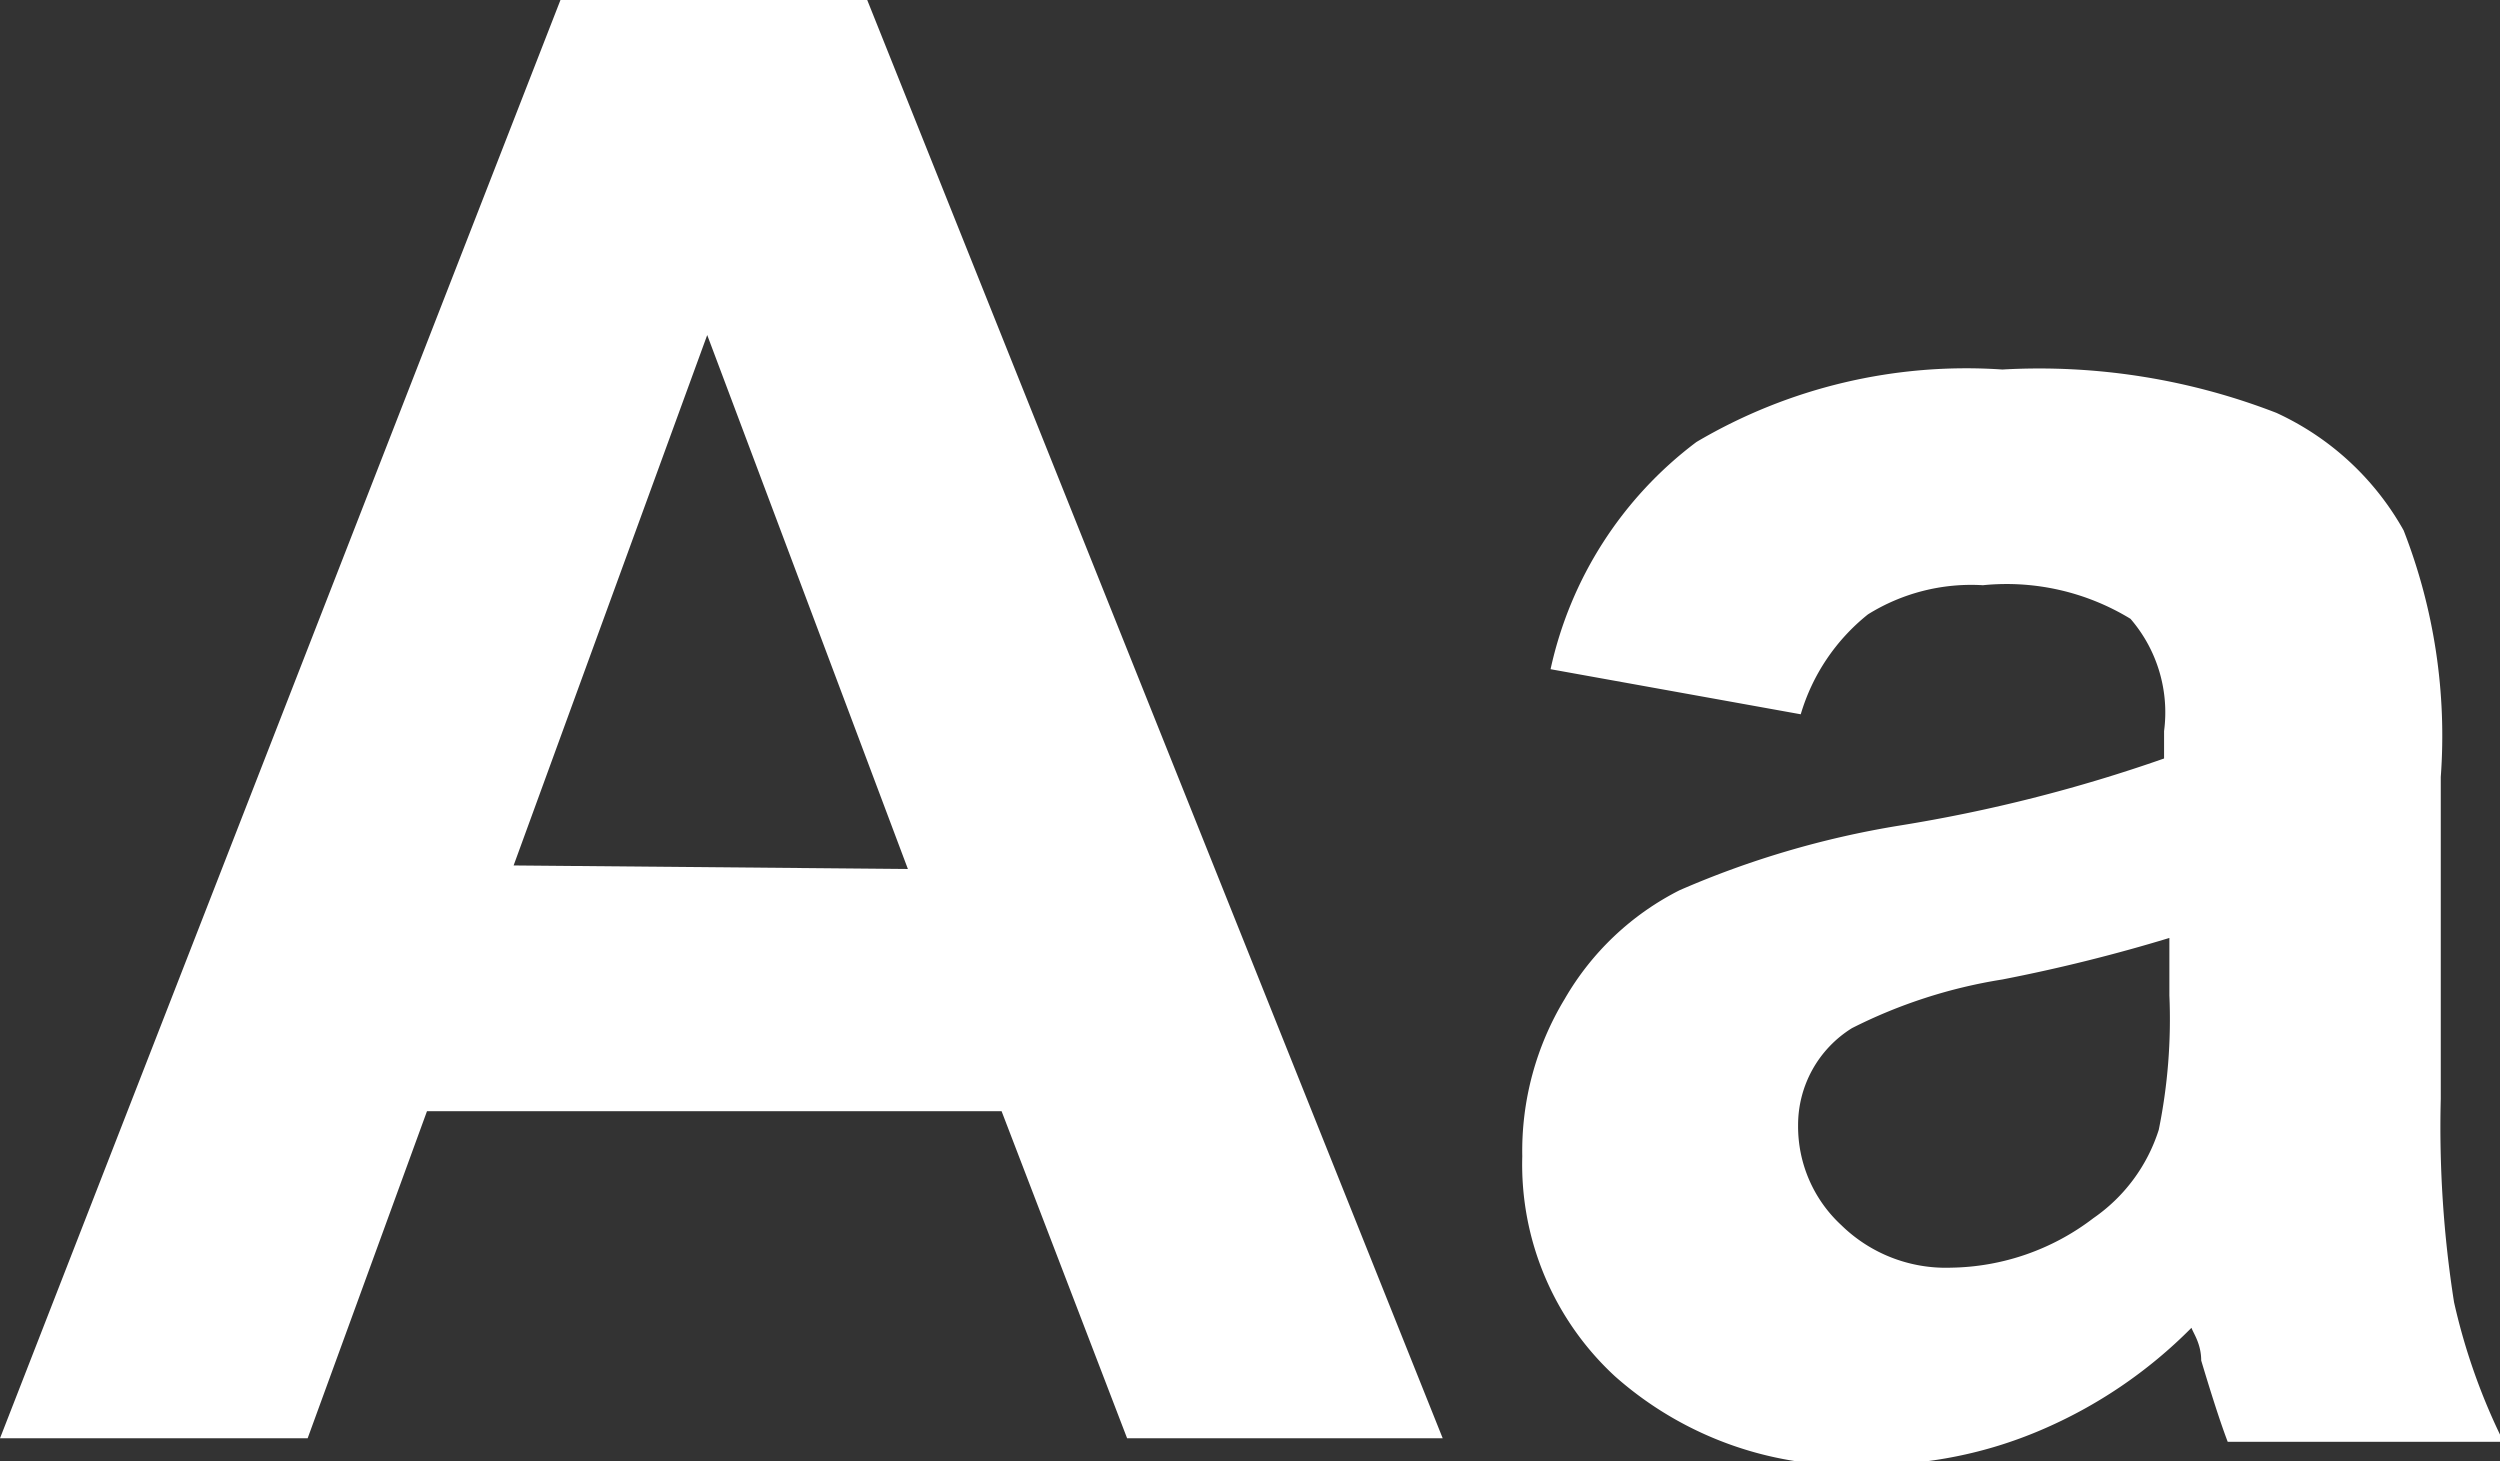 <svg xmlns="http://www.w3.org/2000/svg" viewBox="0 0 28.28 16.53"><rect x="0" y="0" width="28.28" height="16.53" fill="#333333" stroke="none"/><defs><style>.cls-1{fill:#fff;}</style></defs><title>dark_case-sensitive</title><g id="Layer_2" data-name="Layer 2"><g id="Layer_2-2" data-name="Layer 2"><path class="cls-1" d="M16.32,16.27H12.75l-1.42-3.7H4.83l-1.35,3.7H0L6.34,0H9.81ZM10.27,9.83,8,3.79l-2.19,6Z"/><path class="cls-1" d="M20.37,8.08l-2.83-.51A4.38,4.38,0,0,1,19.19,5a6,6,0,0,1,3.46-.82,7.42,7.42,0,0,1,3.1.49A3.16,3.16,0,0,1,27.19,6a6.39,6.39,0,0,1,.42,2.79l0,3.64a12.76,12.76,0,0,0,.15,2.3,7,7,0,0,0,.56,1.58H25.2c-.08-.21-.18-.52-.3-.92,0-.19-.09-.31-.11-.37a5.35,5.35,0,0,1-1.71,1.16,4.87,4.87,0,0,1-1.94.39,4,4,0,0,1-2.87-1,3.26,3.26,0,0,1-1.05-2.49,3.32,3.32,0,0,1,.48-1.78A3.13,3.13,0,0,1,19,10.07a10.4,10.4,0,0,1,2.48-.73,17.36,17.36,0,0,0,3-.76V8.27A1.62,1.62,0,0,0,24.1,7a2.69,2.69,0,0,0-1.67-.38,2.21,2.21,0,0,0-1.3.33A2.27,2.27,0,0,0,20.37,8.08Zm4.17,2.53a18.86,18.86,0,0,1-1.89.47,5.76,5.76,0,0,0-1.7.55,1.29,1.29,0,0,0-.61,1.1,1.52,1.52,0,0,0,.49,1.13,1.69,1.69,0,0,0,1.24.48,2.71,2.71,0,0,0,1.61-.56,1.92,1.92,0,0,0,.74-1,6.26,6.26,0,0,0,.12-1.52Z"/></g></g></svg>
